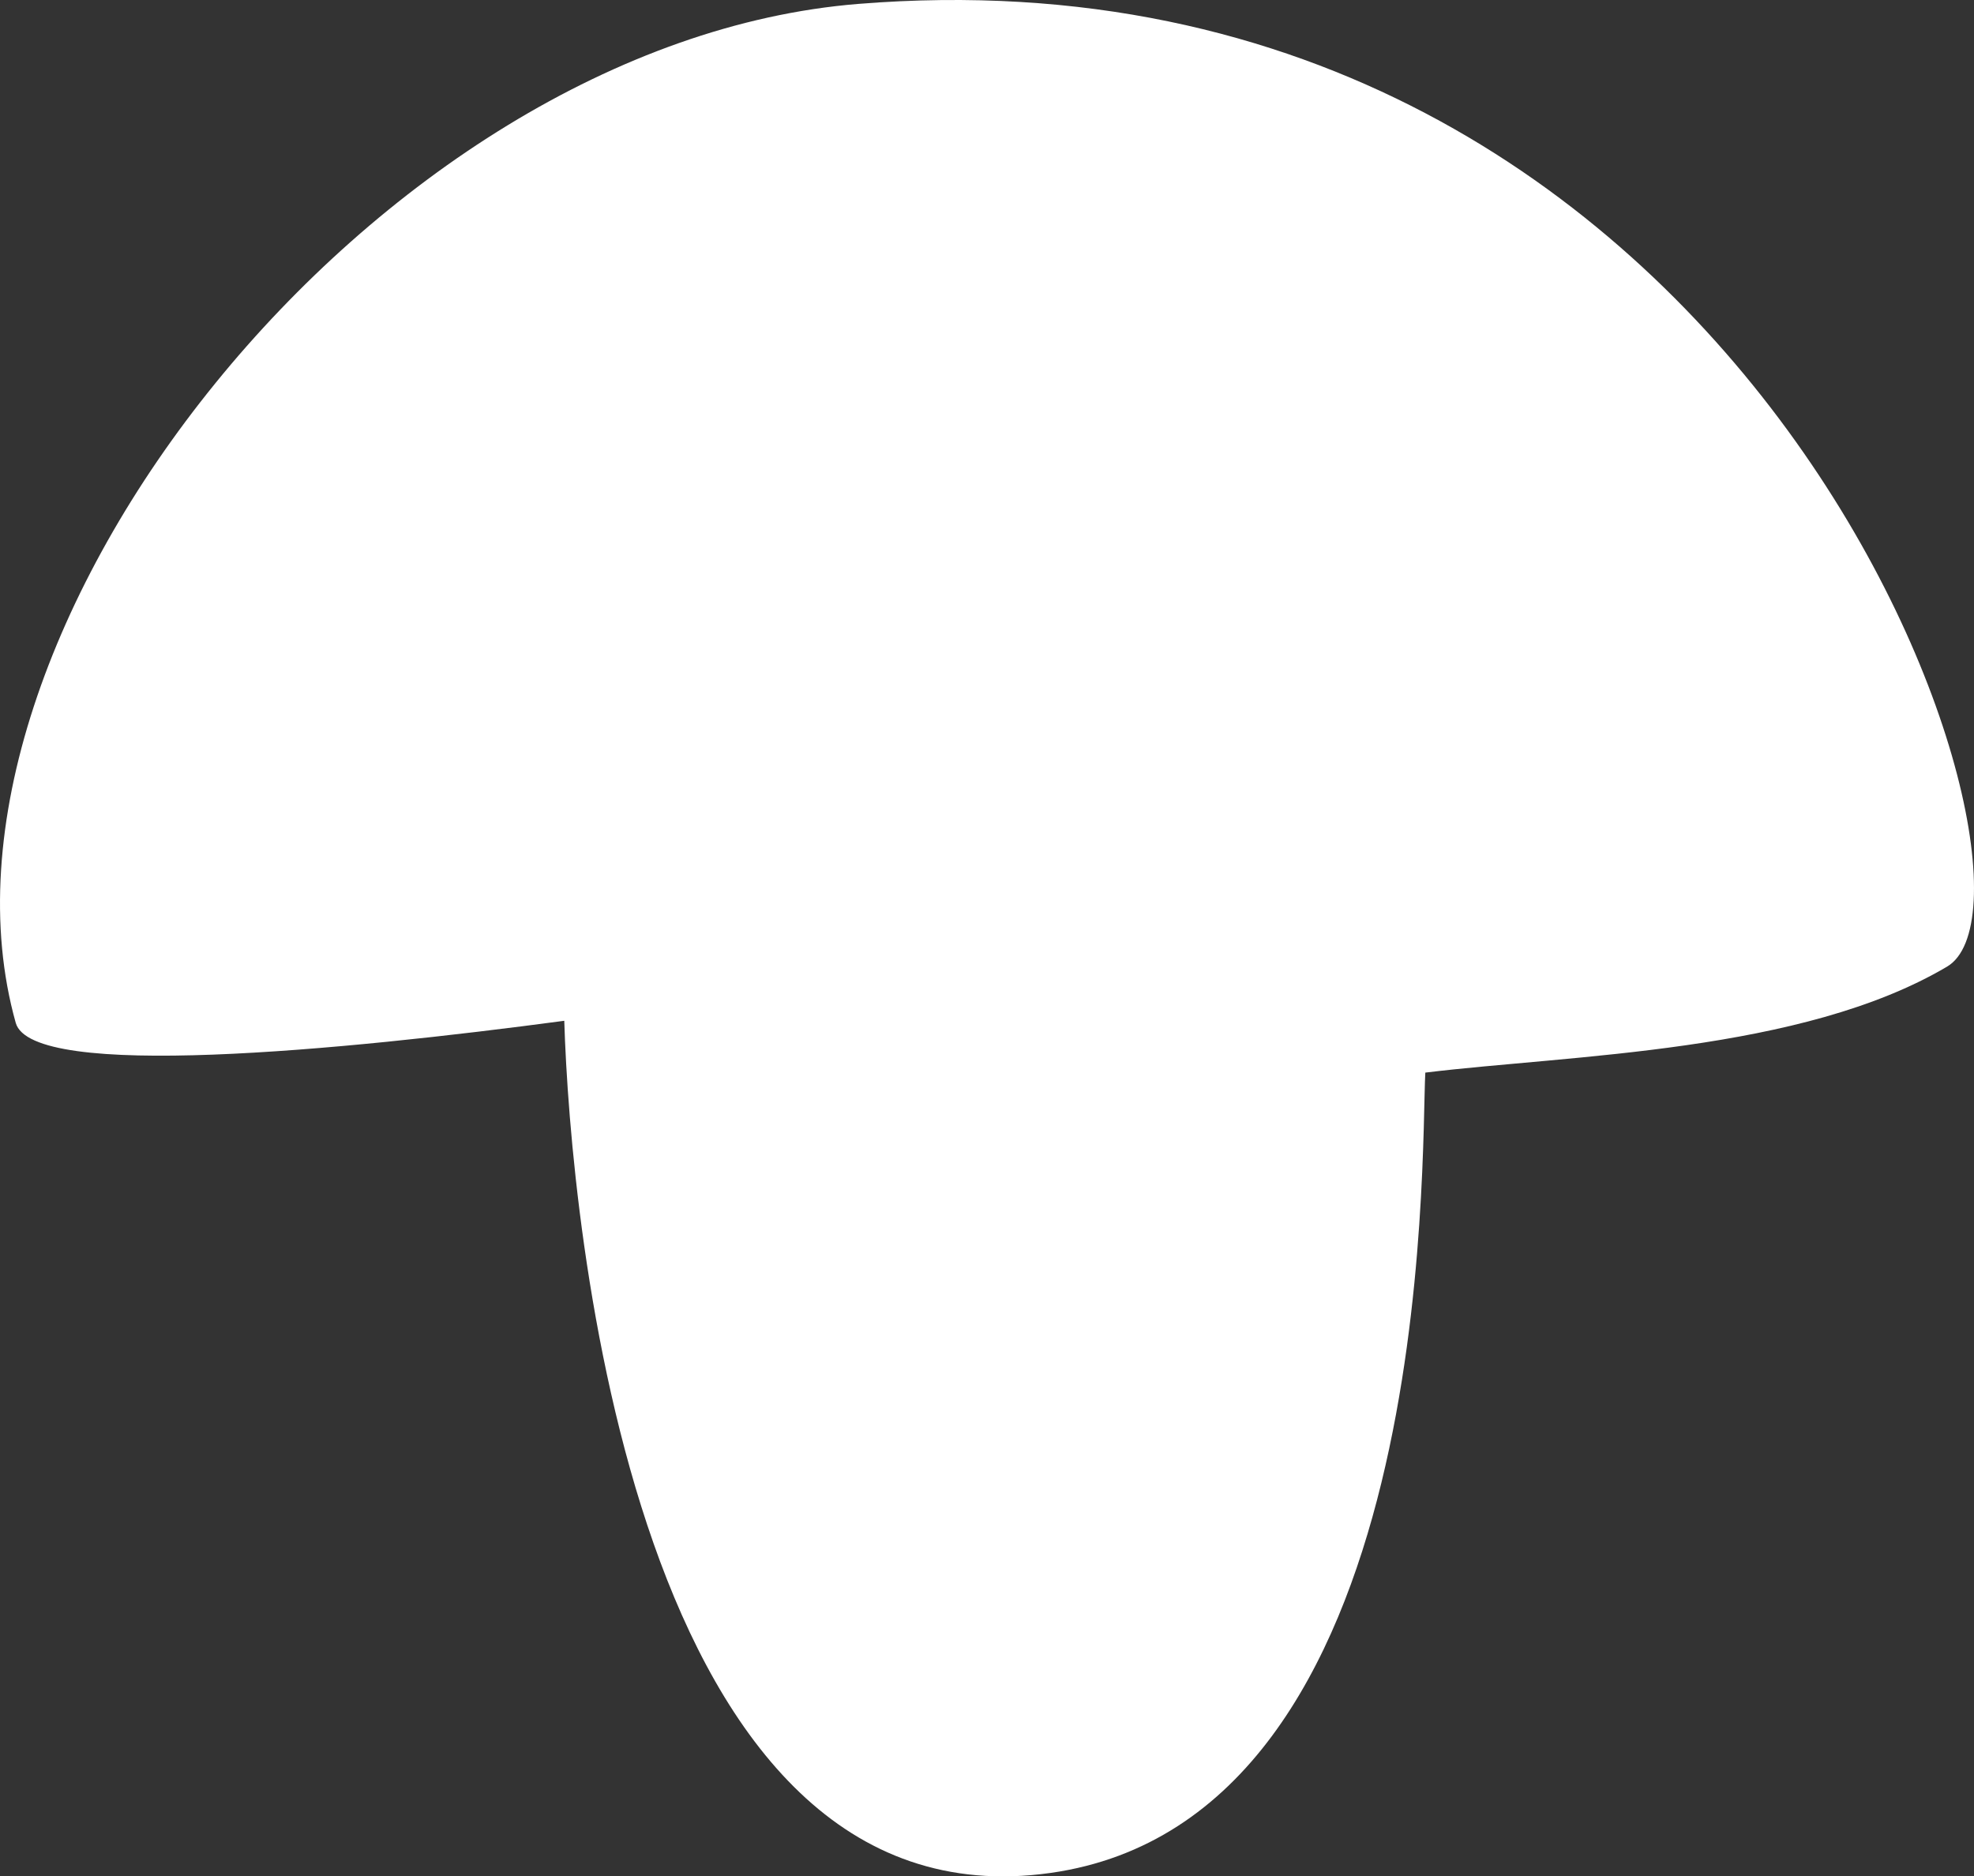 <?xml version="1.0" encoding="utf-8"?>
<!-- Generator: Adobe Illustrator 24.2.3, SVG Export Plug-In . SVG Version: 6.00 Build 0)  -->
<svg version="1.1" xmlns="http://www.w3.org/2000/svg" xmlns:xlink="http://www.w3.org/1999/xlink" x="0px" y="0px"
	 viewBox="0 0 152.86 145.307" enable-background="new 0 0 152.86 145.307" xml:space="preserve">
<rect x="0" y="0" width="152.86" height="145.307" fill="#333333" stroke="none"/>
<g id="mushroom_x5F_simple_x5F_white">
	<path id="XMLID_13_" fill="#FFFFFF" enable-background="new    " d="M66.469,0.302C29.041,3.321-7.152,49.337,1.218,79.209
		c1.257,4.482,25.308,2.136,42.477-0.159c0.468,15.375,5.418,70.555,37.661,65.99c29.964-4.243,28.663-55.643,29.016-61.977
		c11.312-1.38,29.137-1.548,40.399-8.204C160.642,69.025,136.021-5.309,66.469,0.302z"/>
</g>
<g id="Layer_1">
</g>
</svg>
